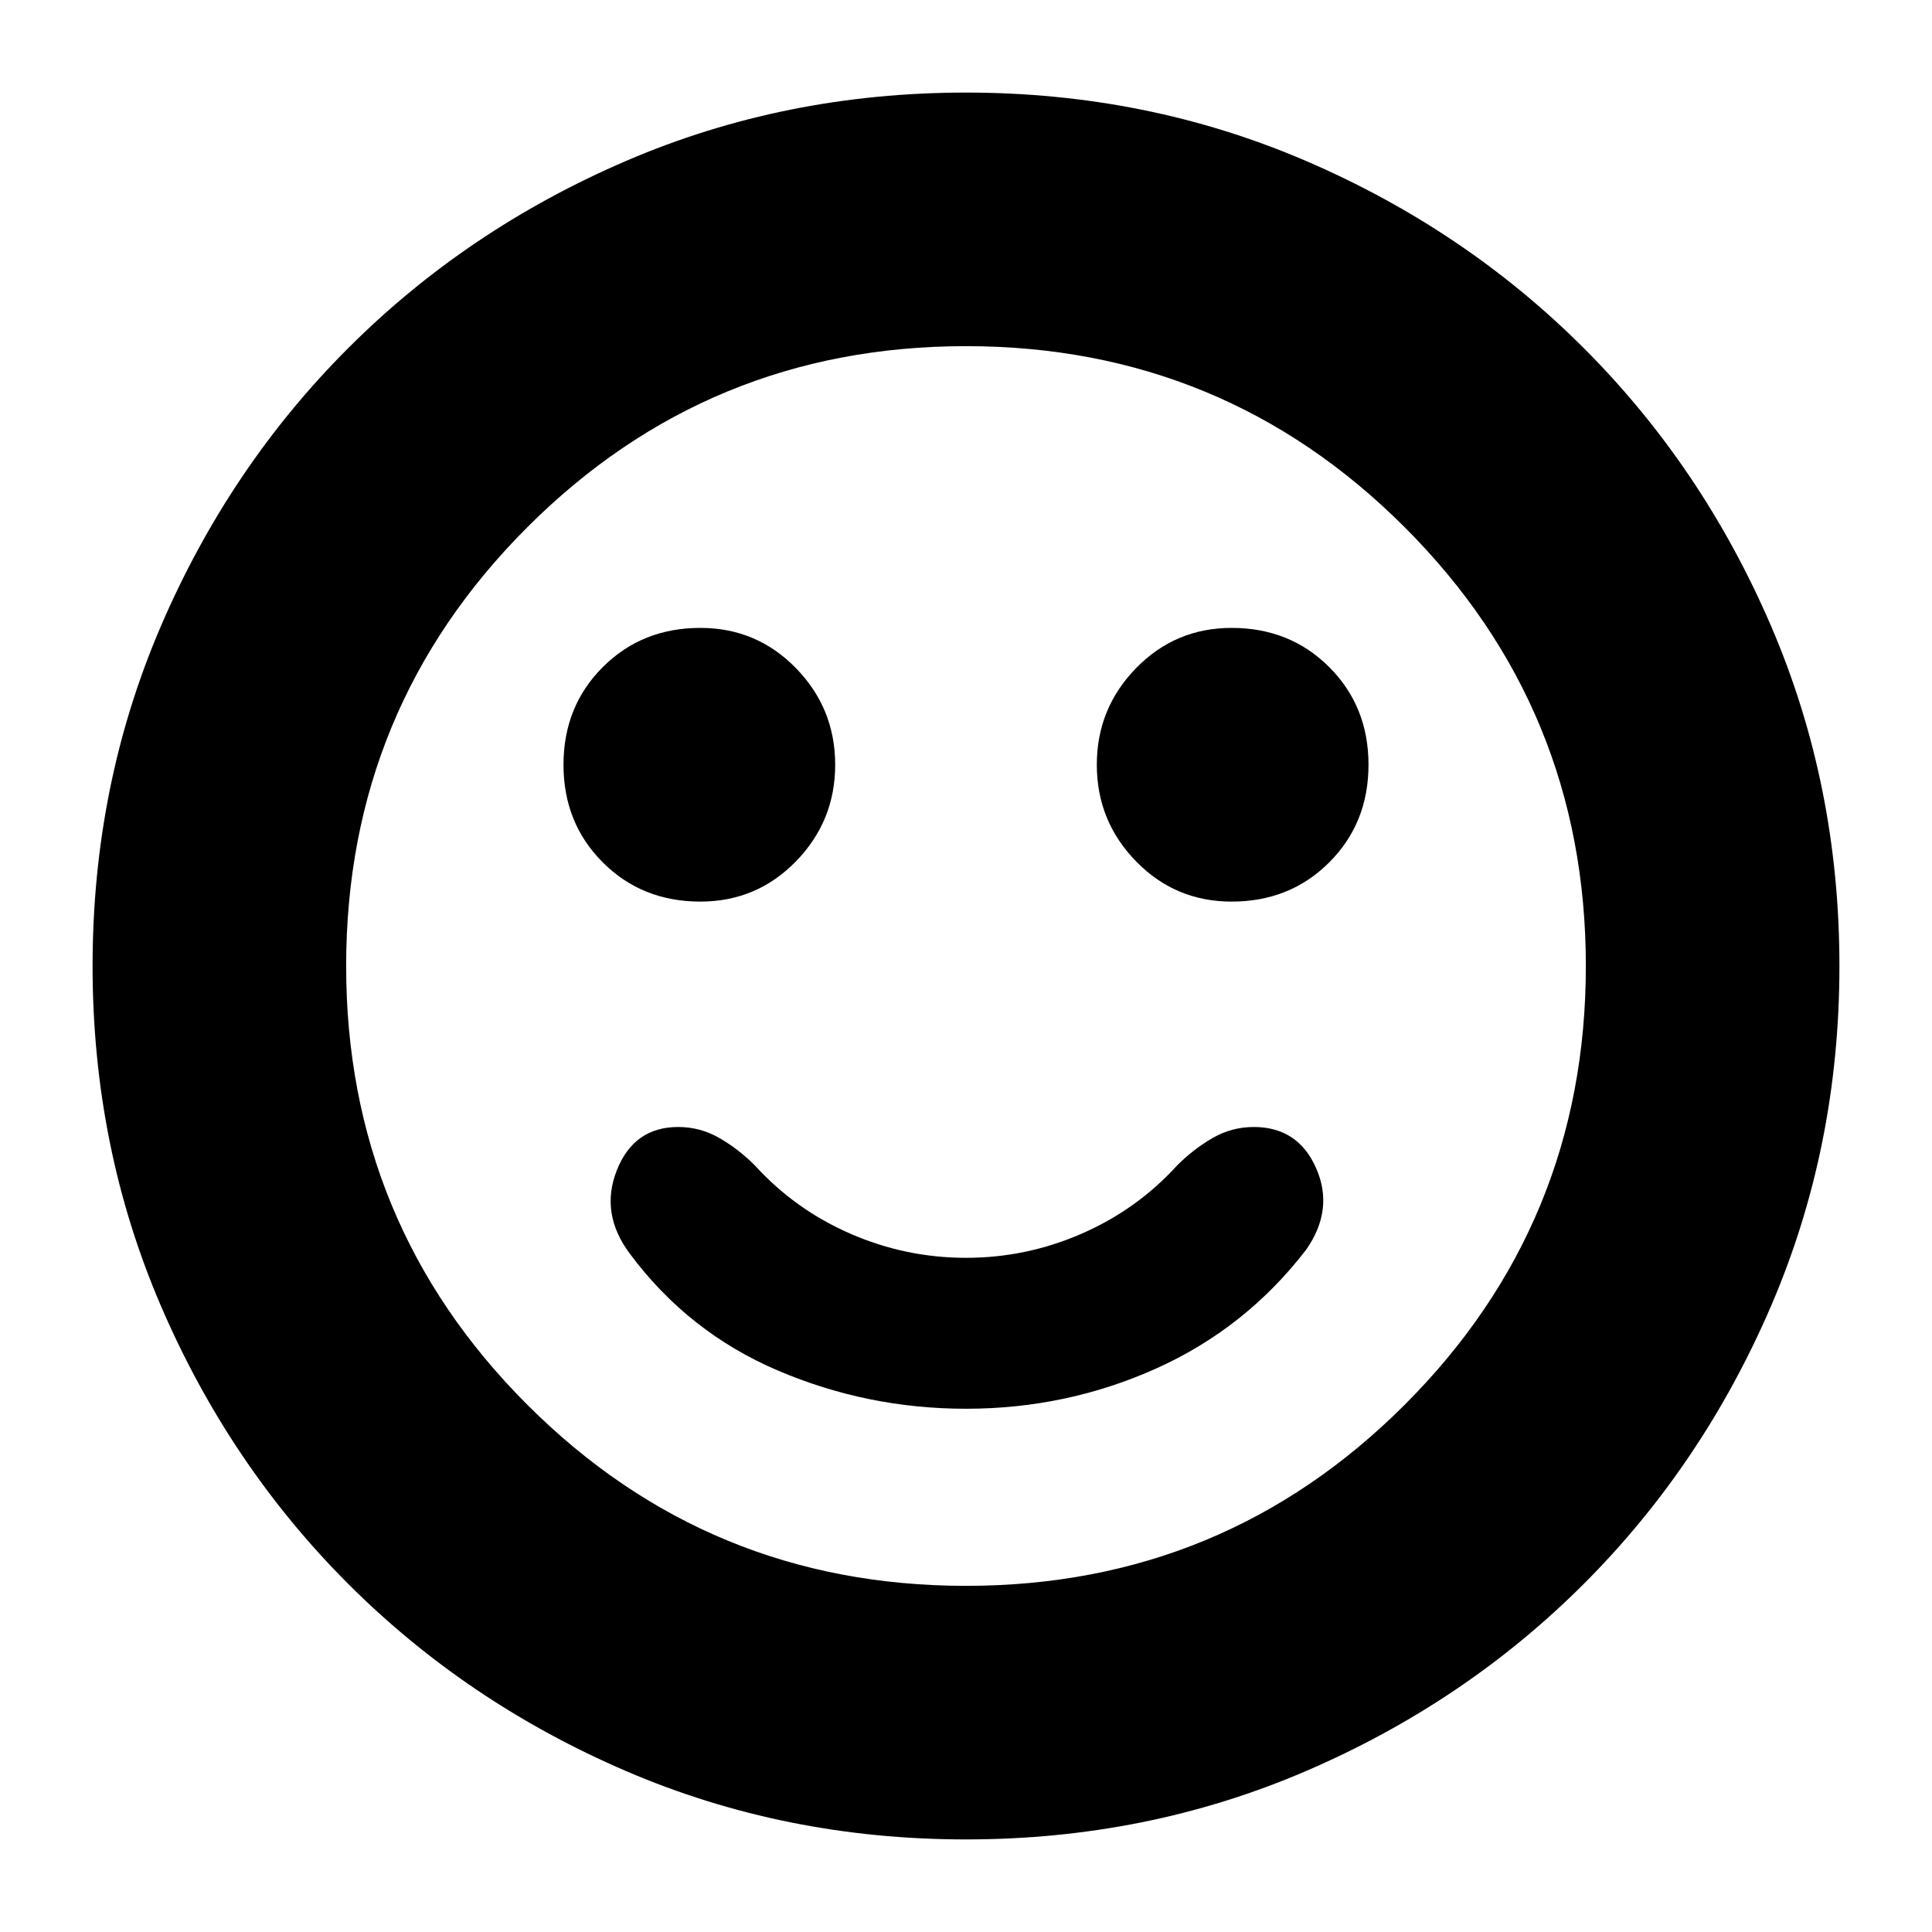 <svg xmlns="http://www.w3.org/2000/svg" height="24" viewBox="0 -960 960 960" width="24"><path d="M480-260q50 0 94.5-20t74.5-59q14-20 5-40.5T623-400q-11 0-20.5 5.5T585-381q-20 22-47.5 34T480-335q-30 0-57.5-12T375-381q-8-8-17.5-13.5T337-400q-22 0-30.5 21.5T313-337q29 39 73.5 58t93.5 19Zm132-252q29 0 48.5-19.5T680-580q0-29-19.5-48.5T612-648q-28 0-47.5 20T545-580q0 28 19.5 48t47.5 20Zm-264 0q28 0 47.5-20t19.5-48q0-28-19.5-48T348-648q-29 0-48.5 19.5T280-580q0 29 19.5 48.5T348-512ZM480-46q-90 0-169-34t-138-93q-59-59-93-138T46-480q0-90 34-169t93-138q59-59 138-93t169-34q90 0 169 34t138 93q59 59 93 138t34 169q0 90-34 169t-93 138q-59 59-138 93T480-46Zm0-434Zm0 308q128 0 218-90t90-218q0-128-90-218t-218-90q-128 0-218 90t-90 218q0 128 90 218t218 90Z"/></svg>